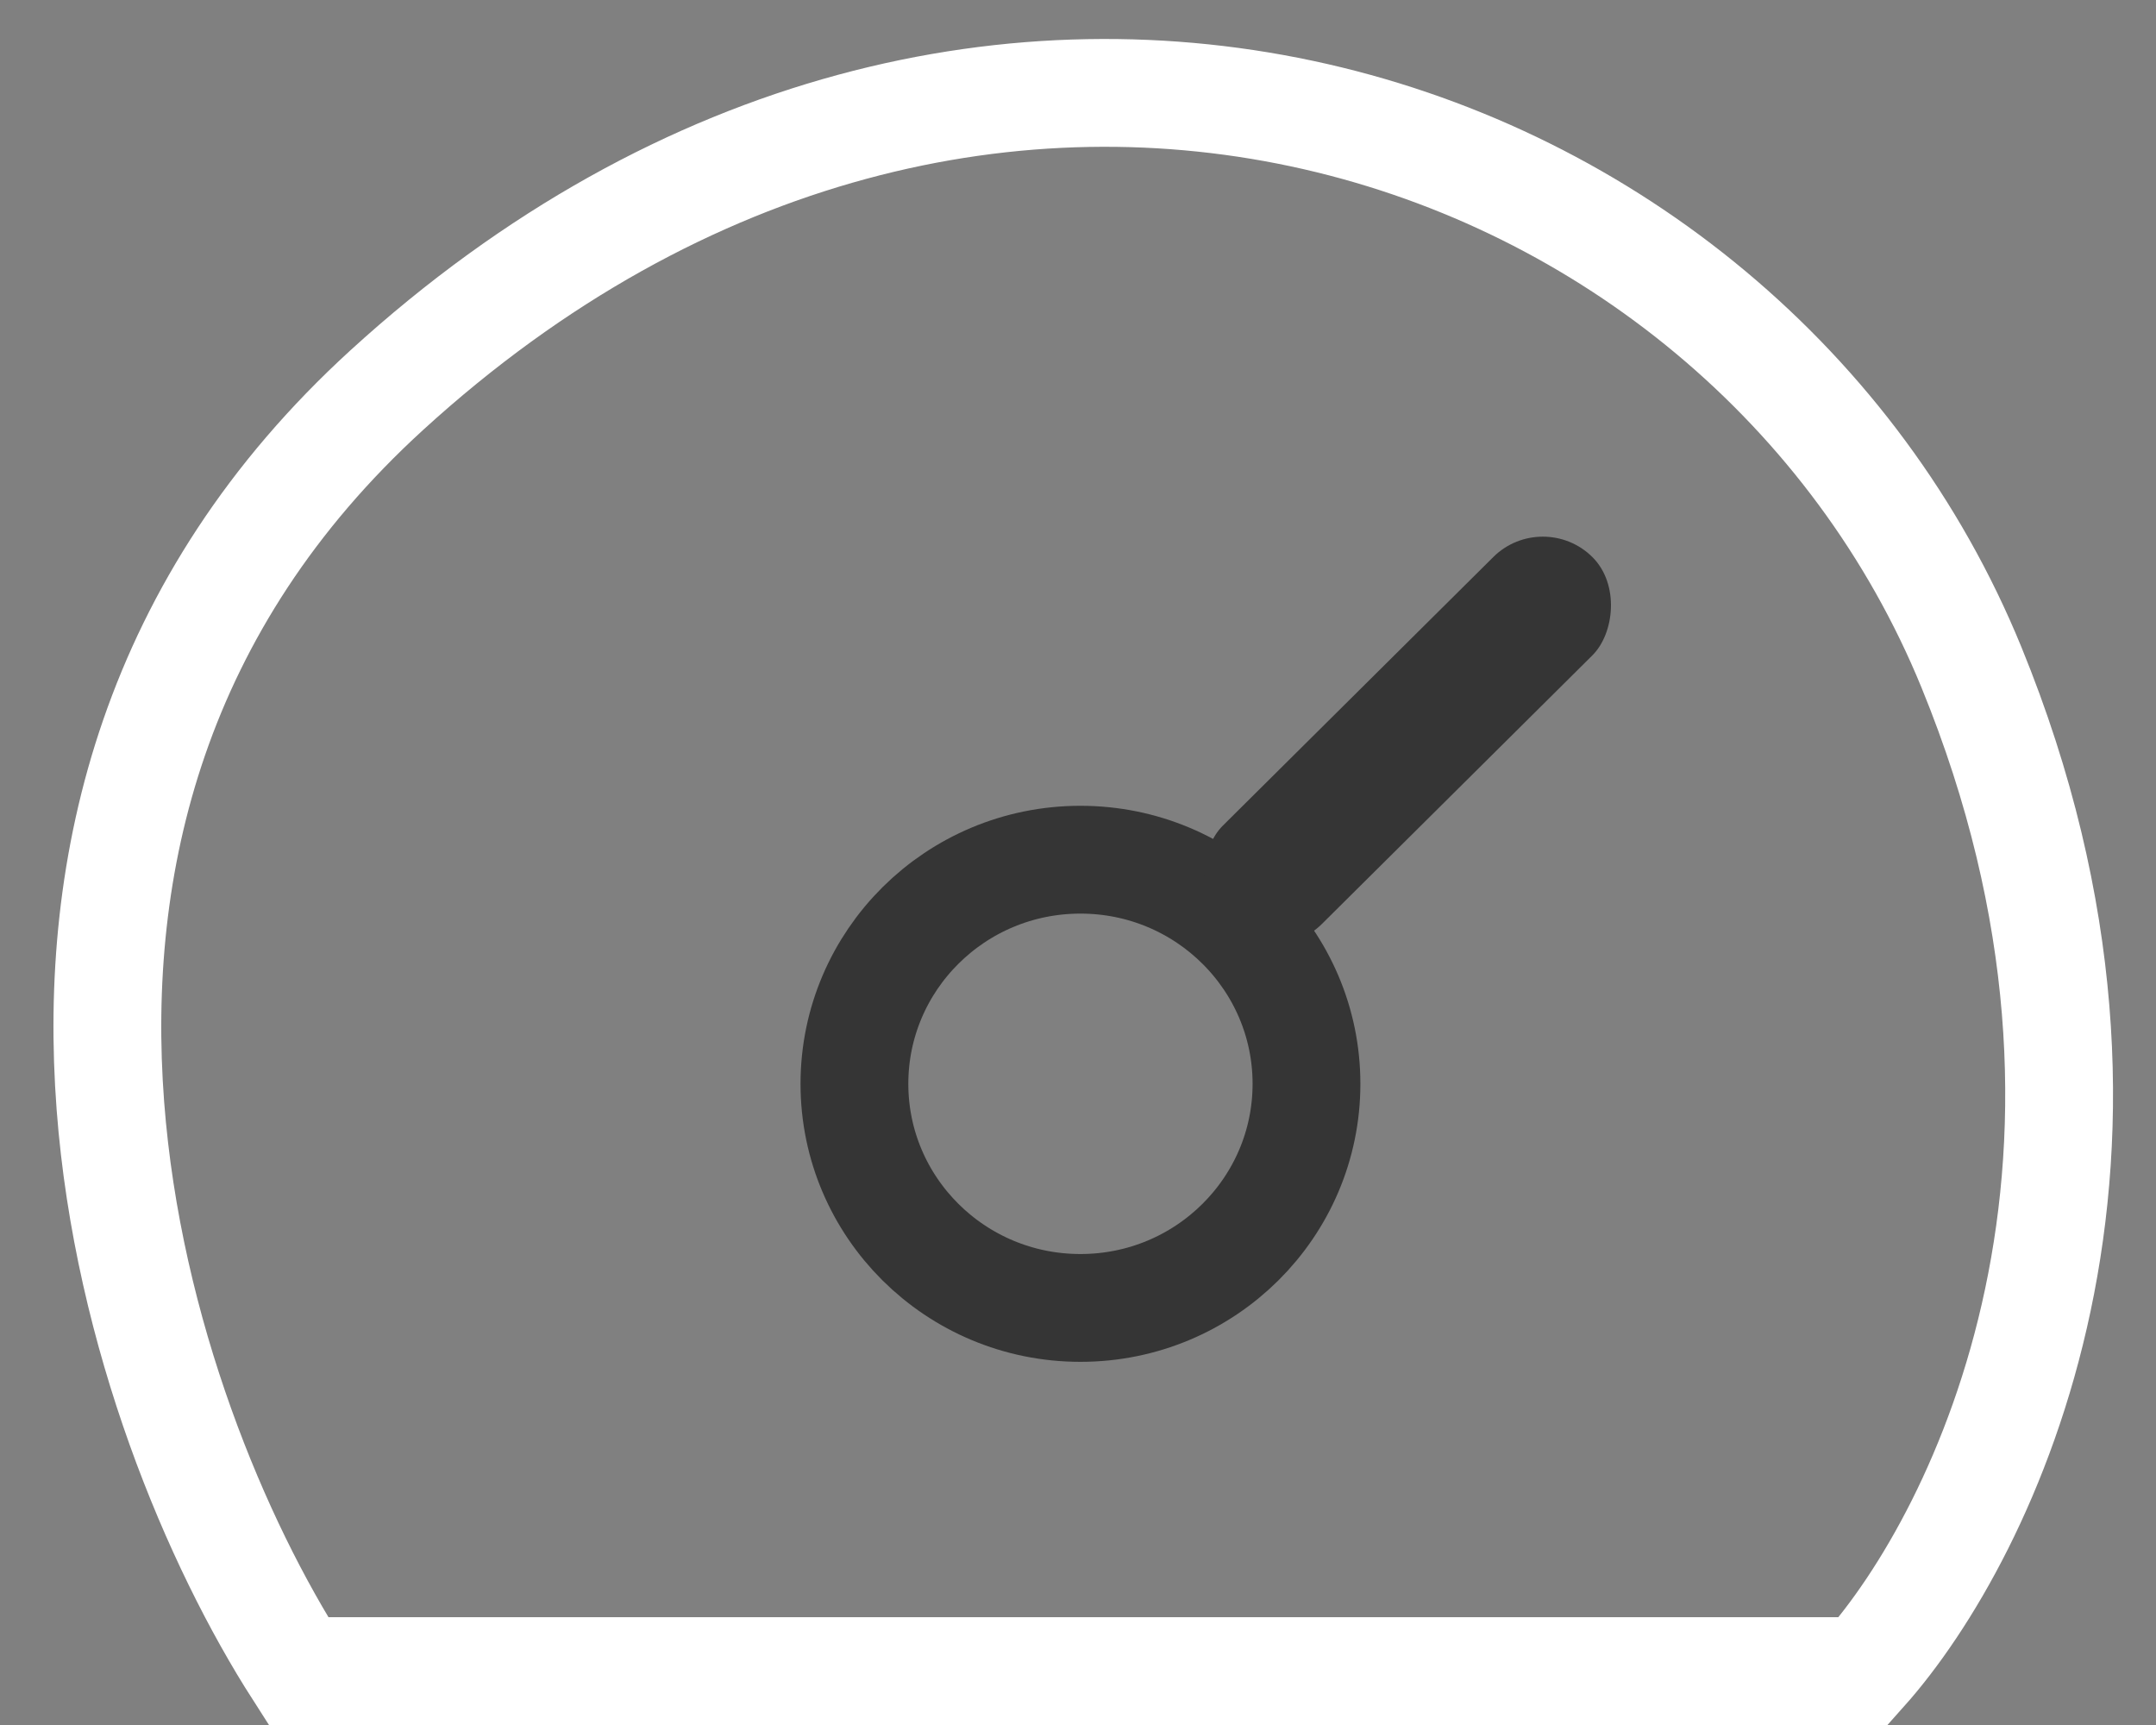 <svg width="40" height="32" viewBox="0 0 40 32" fill="none" xmlns="http://www.w3.org/2000/svg">
<rect x="0" y="0" width="40" height="32" fill="#808080" stroke="none"/>
<path d="M5.537 31C4.026 28.645 2.371 24.76 2.048 20.512C1.708 16.029 2.849 11.188 7.175 7.238C18.156 -2.788 32.336 2.015 36.576 12.379C40.263 21.391 36.843 28.457 34.57 31H5.537Z" stroke="white" stroke-width="2"/>
<path d="M24.239 20.106C24.239 22.395 22.368 24.263 20.045 24.263C17.723 24.263 15.852 22.395 15.852 20.106C15.852 17.816 17.723 15.948 20.045 15.948C22.368 15.948 24.239 17.816 24.239 20.106Z" stroke="#353535" stroke-width="2"/>
<rect width="2.588" height="9.656" rx="1.294" transform="matrix(0.71 0.705 -0.71 0.705 28.624 9.421)" fill="#353535"/>
</svg>

